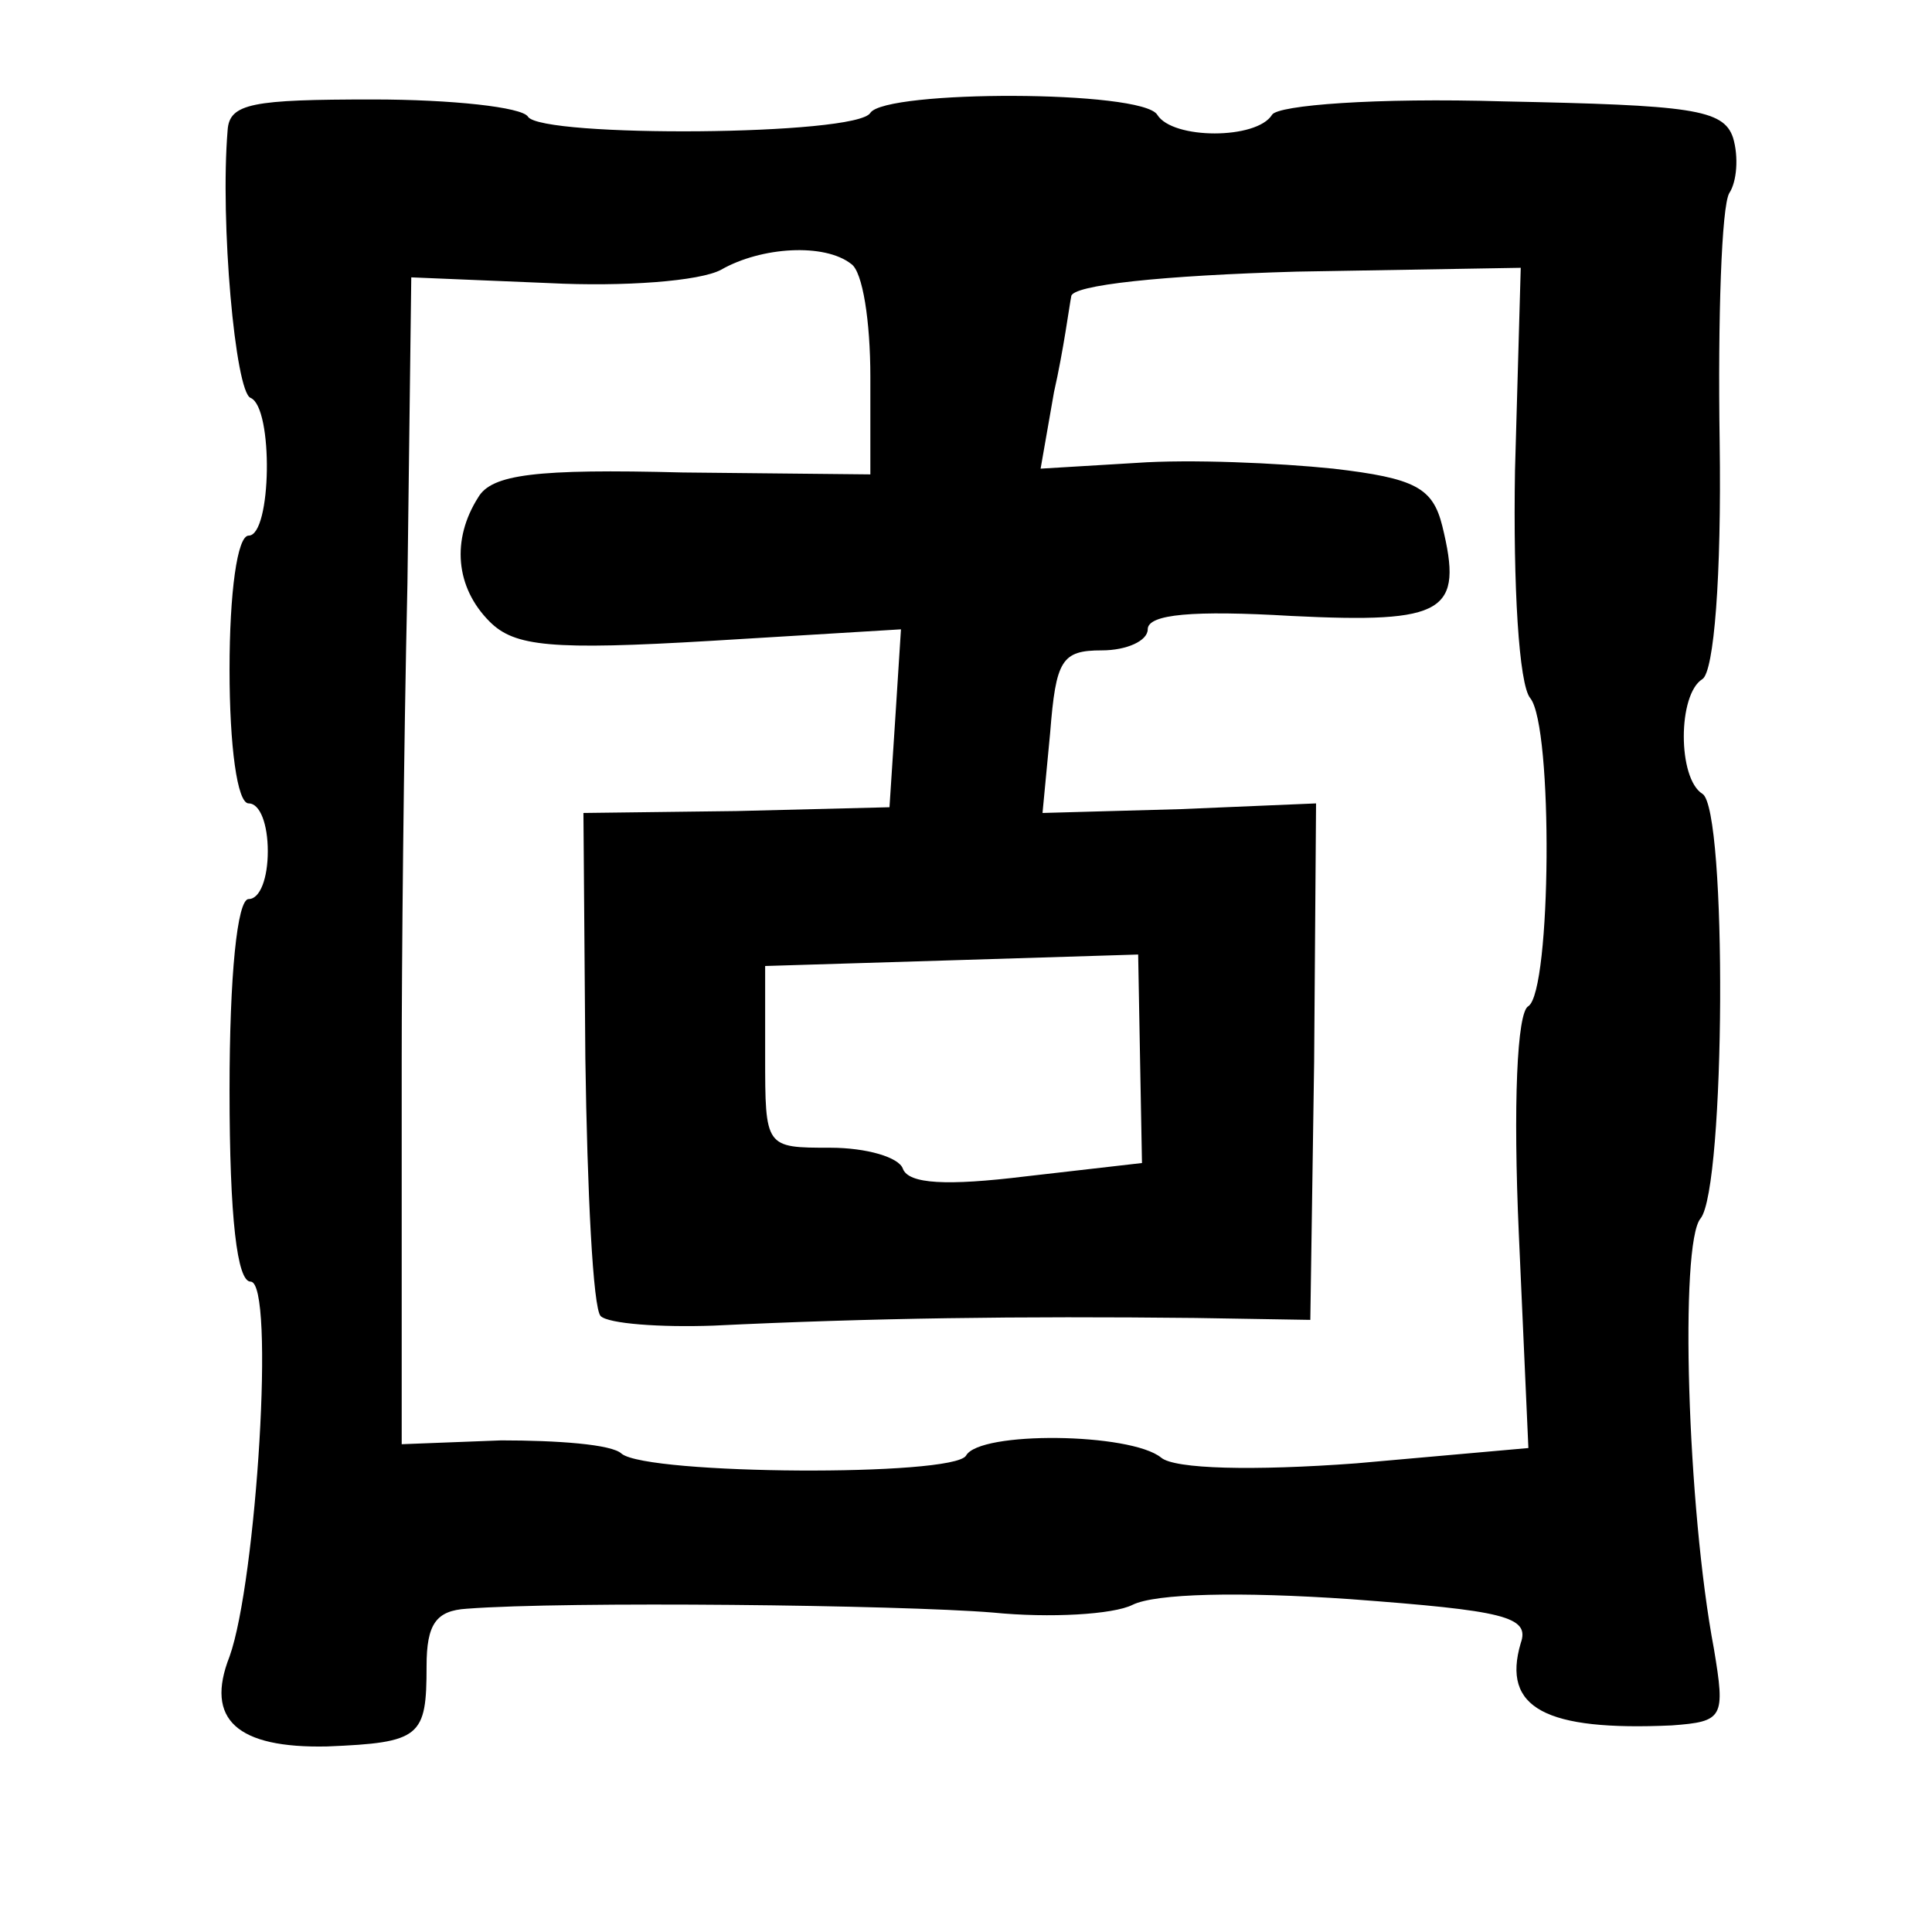 <?xml version="1.0" standalone="no"?>
<!DOCTYPE svg PUBLIC "-//W3C//DTD SVG 20010904//EN"
 "http://www.w3.org/TR/2001/REC-SVG-20010904/DTD/svg10.dtd">
<svg version="1.0" xmlns="http://www.w3.org/2000/svg"
 width="101pt" height="101pt" viewBox="0 0 101 101"
 preserveAspectRatio="xMidYMid meet">
<g transform="translate(0,101) scale(0.1,-0.1)"
fill="#000000" stroke="none">
<path d="M119 942 c-4 -48 4 -137 12 -140 12 -5 11 -72 -1 -72 -6 0 -10 -30
-10 -70 0 -40 4 -70 10 -70 6 0 10 -11 10 -25 0 -14 -4 -25 -10 -25 -6 0 -10
-40 -10 -100 0 -67 4 -100 11 -100 13 0 3 -157 -11 -196 -13 -33 4 -48 51 -47
49 2 52 5 52 42 0 22 5 29 21 30 52 4 226 2 275 -2 30 -3 63 -1 73 4 12 6 56
7 114 3 80 -6 94 -9 89 -23 -10 -34 13 -46 79 -43 27 2 28 4 22 40 -14 74 -18
212 -7 225 13 16 14 214 1 222 -13 8 -13 52 0 60 6 4 10 53 9 124 -1 65 1 123
5 130 4 6 5 19 2 29 -5 15 -22 17 -120 19 -67 2 -118 -2 -121 -7 -8 -13 -52
-13 -60 0 -8 13 -142 13 -150 1 -7 -12 -172 -13 -179 -2 -3 5 -40 9 -81 9 -63
0 -75 -2 -76 -16z m326 -70 c6 -4 10 -30 10 -59 l0 -51 -98 1 c-77 2 -100 -1
-107 -13 -14 -22 -12 -47 6 -65 13 -13 32 -15 116 -10 l99 6 -3 -47 -3 -46
-80 -2 -80 -1 1 -128 c1 -70 4 -131 8 -135 4 -4 31 -6 59 -5 83 4 159 5 252 4
l60 -1 2 135 1 135 -71 -3 -72 -2 4 42 c3 38 6 43 27 43 13 0 24 5 24 11 0 8
24 10 75 7 81 -4 90 2 79 47 -5 20 -14 25 -57 30 -29 3 -75 5 -103 3 l-50 -3
7 40 c5 22 8 45 9 50 0 6 48 11 118 13 l117 2 -3 -106 c-1 -60 2 -112 8 -119
12 -15 11 -153 -1 -161 -6 -3 -8 -52 -5 -119 l5 -112 -90 -8 c-54 -4 -95 -3
-102 3 -16 13 -95 14 -102 1 -7 -11 -166 -10 -180 1 -5 5 -34 7 -63 7 l-52 -2
0 55 c0 30 0 96 0 145 0 50 1 162 3 250 l2 160 72 -3 c39 -2 79 1 90 7 21 12
54 14 68 3z m151 -416 l1 -54 -61 -7 c-41 -5 -61 -4 -64 4 -2 6 -19 11 -38 11
-34 0 -34 0 -34 48 l0 47 98 3 97 3 1 -55z"/>
</g>
</svg>
